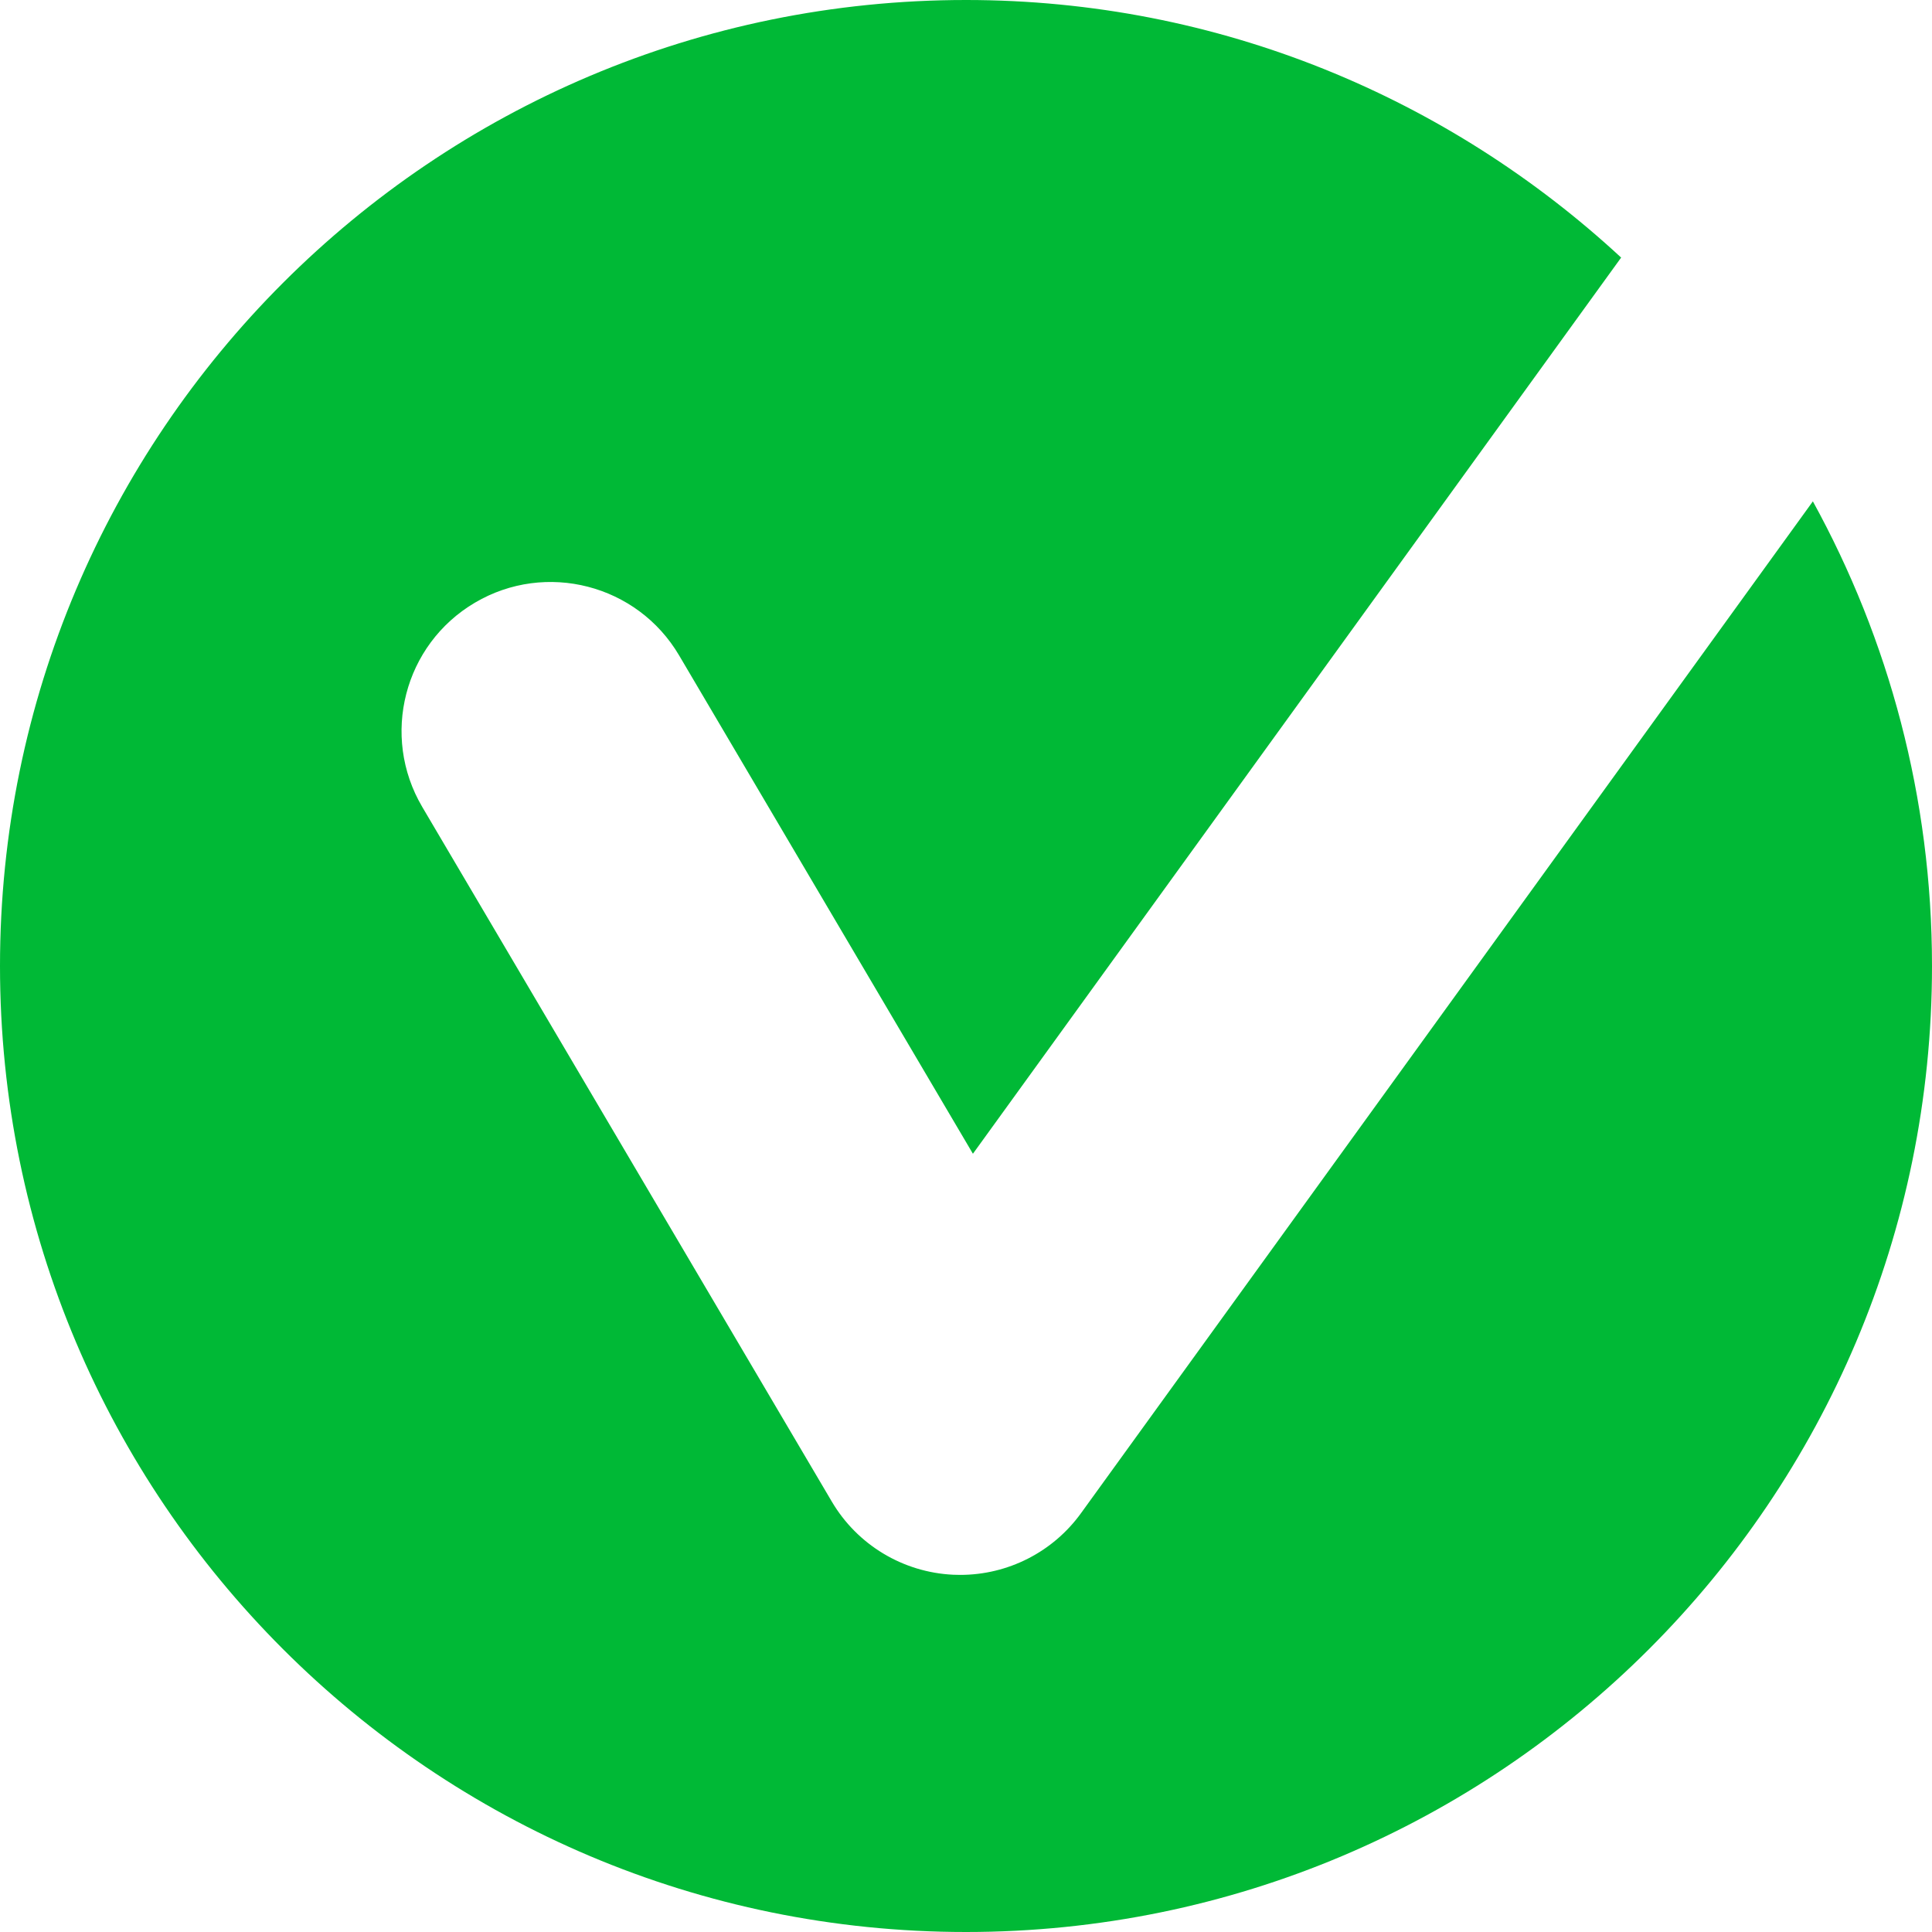 <?xml version="1.0" encoding="UTF-8"?>
<svg id="Capa_1" data-name="Capa 1" xmlns="http://www.w3.org/2000/svg" viewBox="0 0 500 500">
  <defs>
    <style>
      .cls-1 {
        fill: #00b936;
        stroke-width: 0px;
      }
    </style>
  </defs>
  <path class="cls-1" d="M500,250c0,138.07-111.93,250-250,250S0,388.07,0,250,111.93,0,250,0c65.52,0,124.97,25.41,169.55,66.66l-167.76,231.93-76.04-128.98c-10.82-18.36-34.51-24.46-52.84-13.64-18.36,10.82-24.46,34.48-13.64,52.85l105.99,179.77c6.6,11.22,18.44,18.34,31.43,18.95.61.02,1.21.04,1.81.04,12.35,0,24-5.91,31.27-15.98l189.4-261.85c19.62,35.69,30.83,76.65,30.83,120.25Z"/>
</svg>
